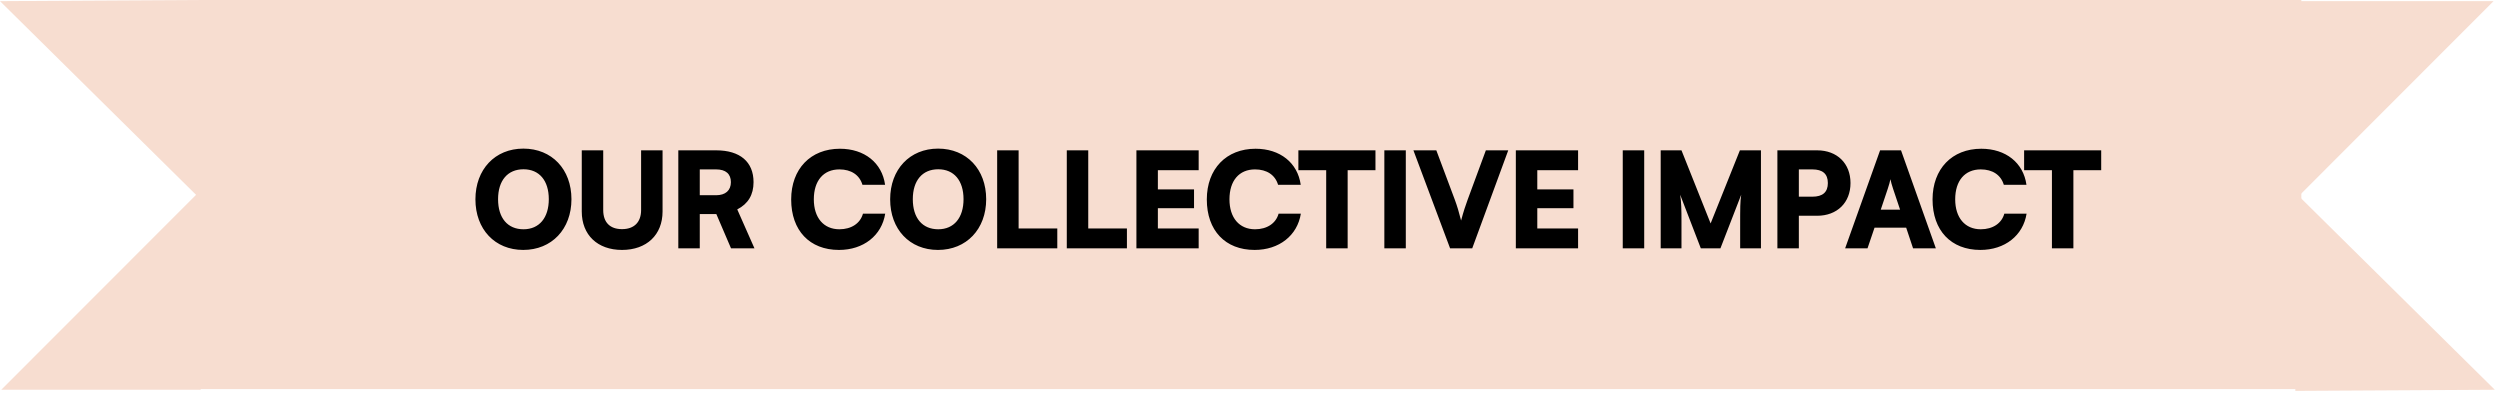 <svg width="302" height="48" viewBox="0 0 302 48" fill="none" xmlns="http://www.w3.org/2000/svg">
<rect x="24.001" width="254" height="47" fill="#F7DDD0"/>
<path d="M69.031 24.064C69.031 20.448 66.663 17.952 63.223 17.952C59.799 17.952 57.431 20.464 57.431 24.08C57.431 27.696 59.783 30.192 63.207 30.192C66.647 30.192 69.031 27.68 69.031 24.064ZM66.295 24.064C66.295 26.304 65.143 27.696 63.239 27.696C61.319 27.696 60.167 26.336 60.167 24.064C60.167 21.808 61.319 20.448 63.239 20.448C65.143 20.448 66.295 21.808 66.295 24.064ZM70.277 25.552C70.277 28.384 72.181 30.192 75.141 30.192C78.117 30.192 80.037 28.368 80.037 25.552V18.16H77.445V25.376C77.445 26.832 76.613 27.68 75.141 27.68C73.685 27.68 72.869 26.864 72.869 25.376V18.16H70.277V25.552ZM84.532 30V25.856H86.532L88.308 30H91.14L89.06 25.296C90.372 24.624 91.028 23.536 91.028 22C91.028 19.552 89.396 18.16 86.516 18.16H81.94V30H84.532ZM84.532 20.464H86.516C87.668 20.464 88.292 21.008 88.292 22C88.292 23.008 87.636 23.584 86.5 23.584H84.532V20.464ZM101.35 30.192C104.31 30.192 106.518 28.448 106.934 25.808H104.246C103.926 26.976 102.854 27.696 101.398 27.696C99.494 27.696 98.31 26.304 98.31 24.08C98.31 21.824 99.478 20.464 101.398 20.464C102.822 20.464 103.83 21.136 104.182 22.32H106.918C106.55 19.664 104.422 17.968 101.462 17.968C97.926 17.968 95.574 20.4 95.574 24.096C95.574 27.84 97.798 30.192 101.35 30.192ZM119.131 24.064C119.131 20.448 116.763 17.952 113.323 17.952C109.899 17.952 107.531 20.464 107.531 24.08C107.531 27.696 109.883 30.192 113.307 30.192C116.747 30.192 119.131 27.68 119.131 24.064ZM116.395 24.064C116.395 26.304 115.243 27.696 113.339 27.696C111.419 27.696 110.267 26.336 110.267 24.064C110.267 21.808 111.419 20.448 113.339 20.448C115.243 20.448 116.395 21.808 116.395 24.064ZM123.049 18.16H120.457V30H127.721V27.6H123.049V18.16ZM131.46 18.16H128.868V30H136.132V27.6H131.46V18.16ZM144.799 30V27.6H139.871V25.152H144.239V22.88H139.871V20.56H144.799V18.16H137.279V30H144.799ZM151.559 30.192C154.519 30.192 156.727 28.448 157.143 25.808H154.455C154.135 26.976 153.063 27.696 151.607 27.696C149.703 27.696 148.519 26.304 148.519 24.08C148.519 21.824 149.687 20.464 151.607 20.464C153.031 20.464 154.039 21.136 154.391 22.32H157.127C156.759 19.664 154.631 17.968 151.671 17.968C148.135 17.968 145.783 20.4 145.783 24.096C145.783 27.84 148.007 30.192 151.559 30.192ZM156.844 20.56H160.204V30H162.796V20.56H166.156V18.16H156.844V20.56ZM169.821 18.16H167.229V30H169.821V18.16ZM175.172 30H177.844L182.196 18.16H179.492L177.284 24.144C177.028 24.848 176.804 25.504 176.5 26.64C176.244 25.616 176.02 24.88 175.748 24.144L173.508 18.16H170.74L175.172 30ZM190.633 30V27.6H185.705V25.152H190.073V22.88H185.705V20.56H190.633V18.16H183.113V30H190.633ZM198.62 18.16H196.028V30H198.62V18.16ZM203.123 30V26.688C203.123 25.392 203.107 24.4 202.963 23.52L205.459 30H207.827L210.339 23.52C210.211 24.4 210.211 24.96 210.211 27.52V30H212.723V18.16H210.179L206.643 26.992L203.123 18.16H200.611V30H203.123ZM219.509 26.064C221.925 26.064 223.541 24.48 223.541 22.112C223.541 19.744 221.925 18.16 219.509 18.16H214.709V30H217.301V26.064H219.509ZM218.933 20.464C220.181 20.464 220.805 21.008 220.805 22.112C220.805 23.216 220.181 23.76 218.933 23.76H217.301V20.464H218.933ZM225.595 30L226.443 27.504H230.267L231.099 30H233.851L229.643 18.16H227.115L222.891 30H225.595ZM228.043 22.8C228.187 22.368 228.315 21.92 228.363 21.648C228.411 21.936 228.555 22.4 228.683 22.8L229.531 25.328H227.195L228.043 22.8ZM239.228 30.192C242.188 30.192 244.396 28.448 244.812 25.808H242.124C241.804 26.976 240.732 27.696 239.276 27.696C237.372 27.696 236.188 26.304 236.188 24.08C236.188 21.824 237.356 20.464 239.276 20.464C240.7 20.464 241.708 21.136 242.06 22.32H244.796C244.428 19.664 242.3 17.968 239.34 17.968C235.804 17.968 233.452 20.4 233.452 24.096C233.452 27.84 235.676 30.192 239.228 30.192ZM244.513 20.56H247.873V30H250.465V20.56H253.825V18.16H244.513V20.56Z" fill="black"/>
<path d="M301.221 0.137L277.138 24.237L277.138 0.137L301.221 0.137Z" fill="#F7DDD0"/>
<path d="M277.138 23.137L301.375 47.082L277.276 47.219L277.138 23.137Z" fill="#F7DDD0"/>
<path d="M0.154 47.082L24.236 22.983L24.236 47.083L0.154 47.082Z" fill="#F7DDD0"/>
<path d="M24.236 24.082L-6.88505e-05 0.138L24.099 0L24.236 24.082Z" fill="#F7DDD0"/>
</svg>
